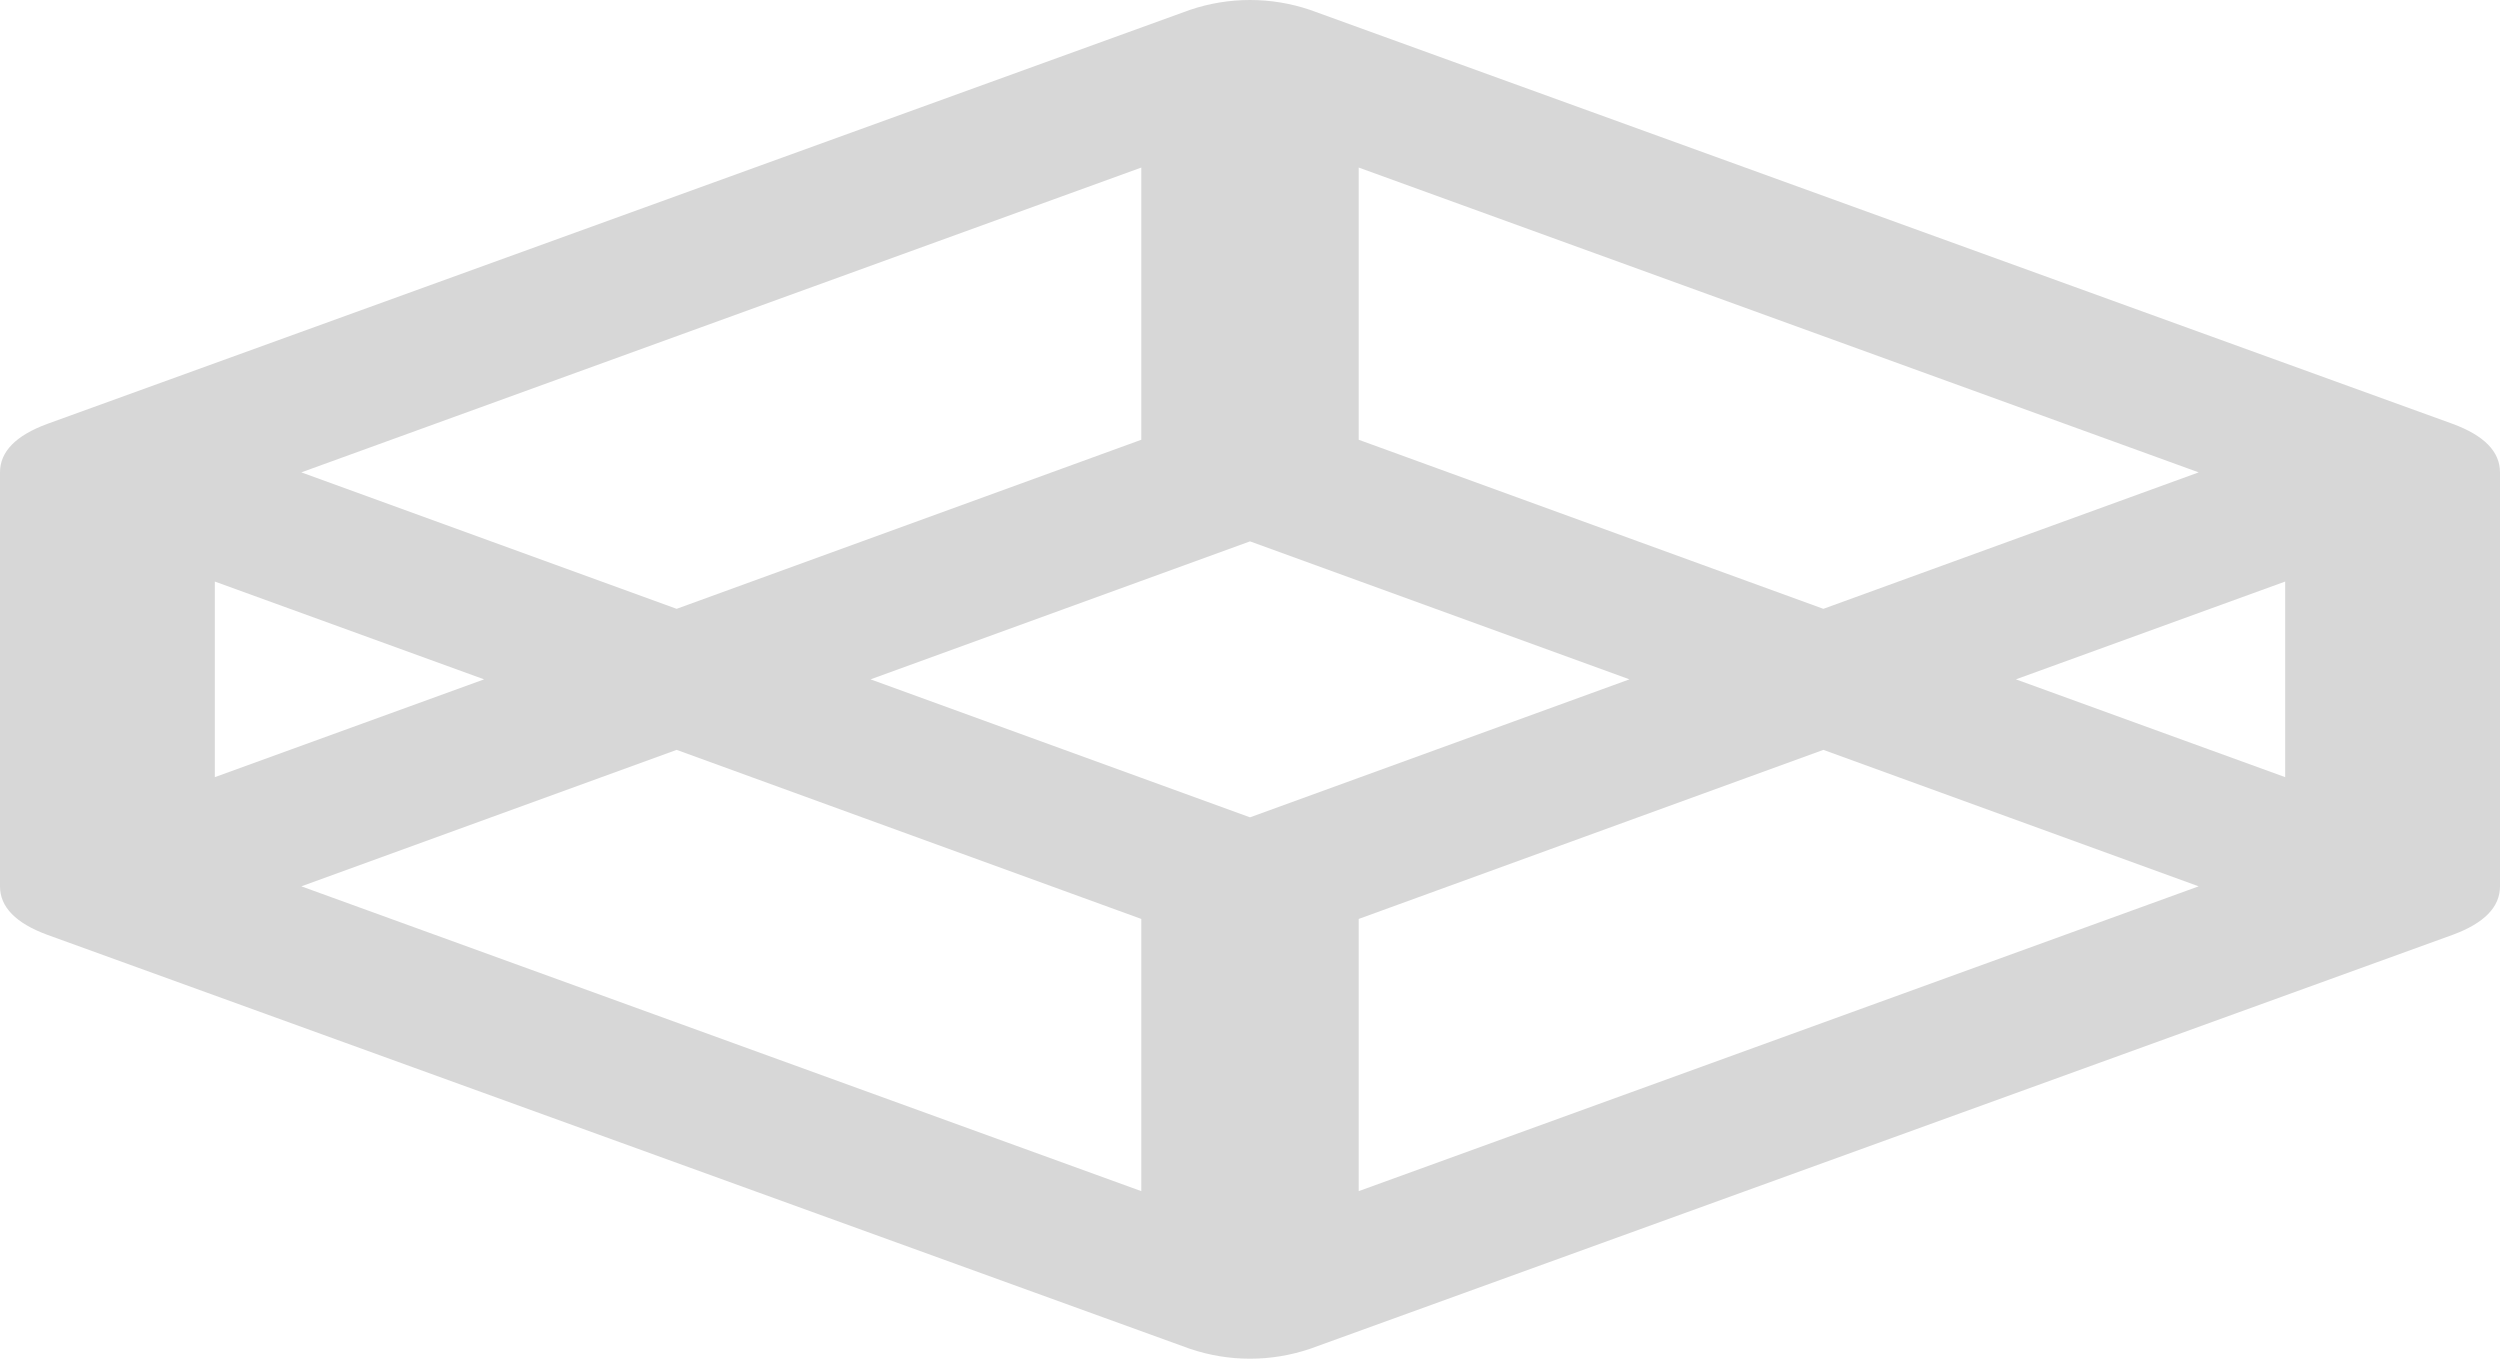﻿<?xml version="1.0" encoding="utf-8"?>
<svg version="1.1" xmlns:xlink="http://www.w3.org/1999/xlink" width="92px" height="50px" xmlns="http://www.w3.org/2000/svg">
  <g transform="matrix(1 0 0 1 -552 -1010 )">
    <path d="M 24.9 27.595  L 11.089 32.617  L 42 43.834  L 42 33.817  L 24.9 27.595  Z M 7.906 21.401  L 7.906 28.599  L 17.815 25  L 7.906 21.401  Z M 50 33.817  L 50 43.834  L 80.911 32.617  L 67.1 27.595  L 50 33.817  Z M 32.036 25  L 46 30.078  L 59.964 25  L 46 19.922  L 32.036 25  Z M 11.089 17.383  L 24.9 22.405  L 42 16.183  L 42 6.166  L 11.089 17.383  Z M 84.094 21.401  L 74.185 25  L 84.094 28.599  L 84.094 21.401  Z M 50 16.183  L 67.1 22.405  L 80.911 17.383  L 50 6.166  L 50 16.183  Z M 90.254 15.597  C 91.418 16.025  92 16.62  92 17.383  L 92 32.617  C 92 33.38  91.418 33.975  90.254 34.403  L 48.208 49.637  C 47.489 49.879  46.753 50  46 50  C 45.247 50  44.511 49.879  43.792 49.637  L 1.746 34.403  C 0.582 33.975  0 33.38  0 32.617  L 0 17.383  C 0 16.62  0.582 16.025  1.746 15.597  L 43.792 0.363  C 44.511 0.121  45.247 0  46 0  C 46.753 0  47.489 0.121  48.208 0.363  L 90.254 15.597  Z " fill-rule="nonzero" fill="#d7d7d7" stroke="none" transform="matrix(1 0 0 1 552 1010 )" />
  </g>
</svg>
